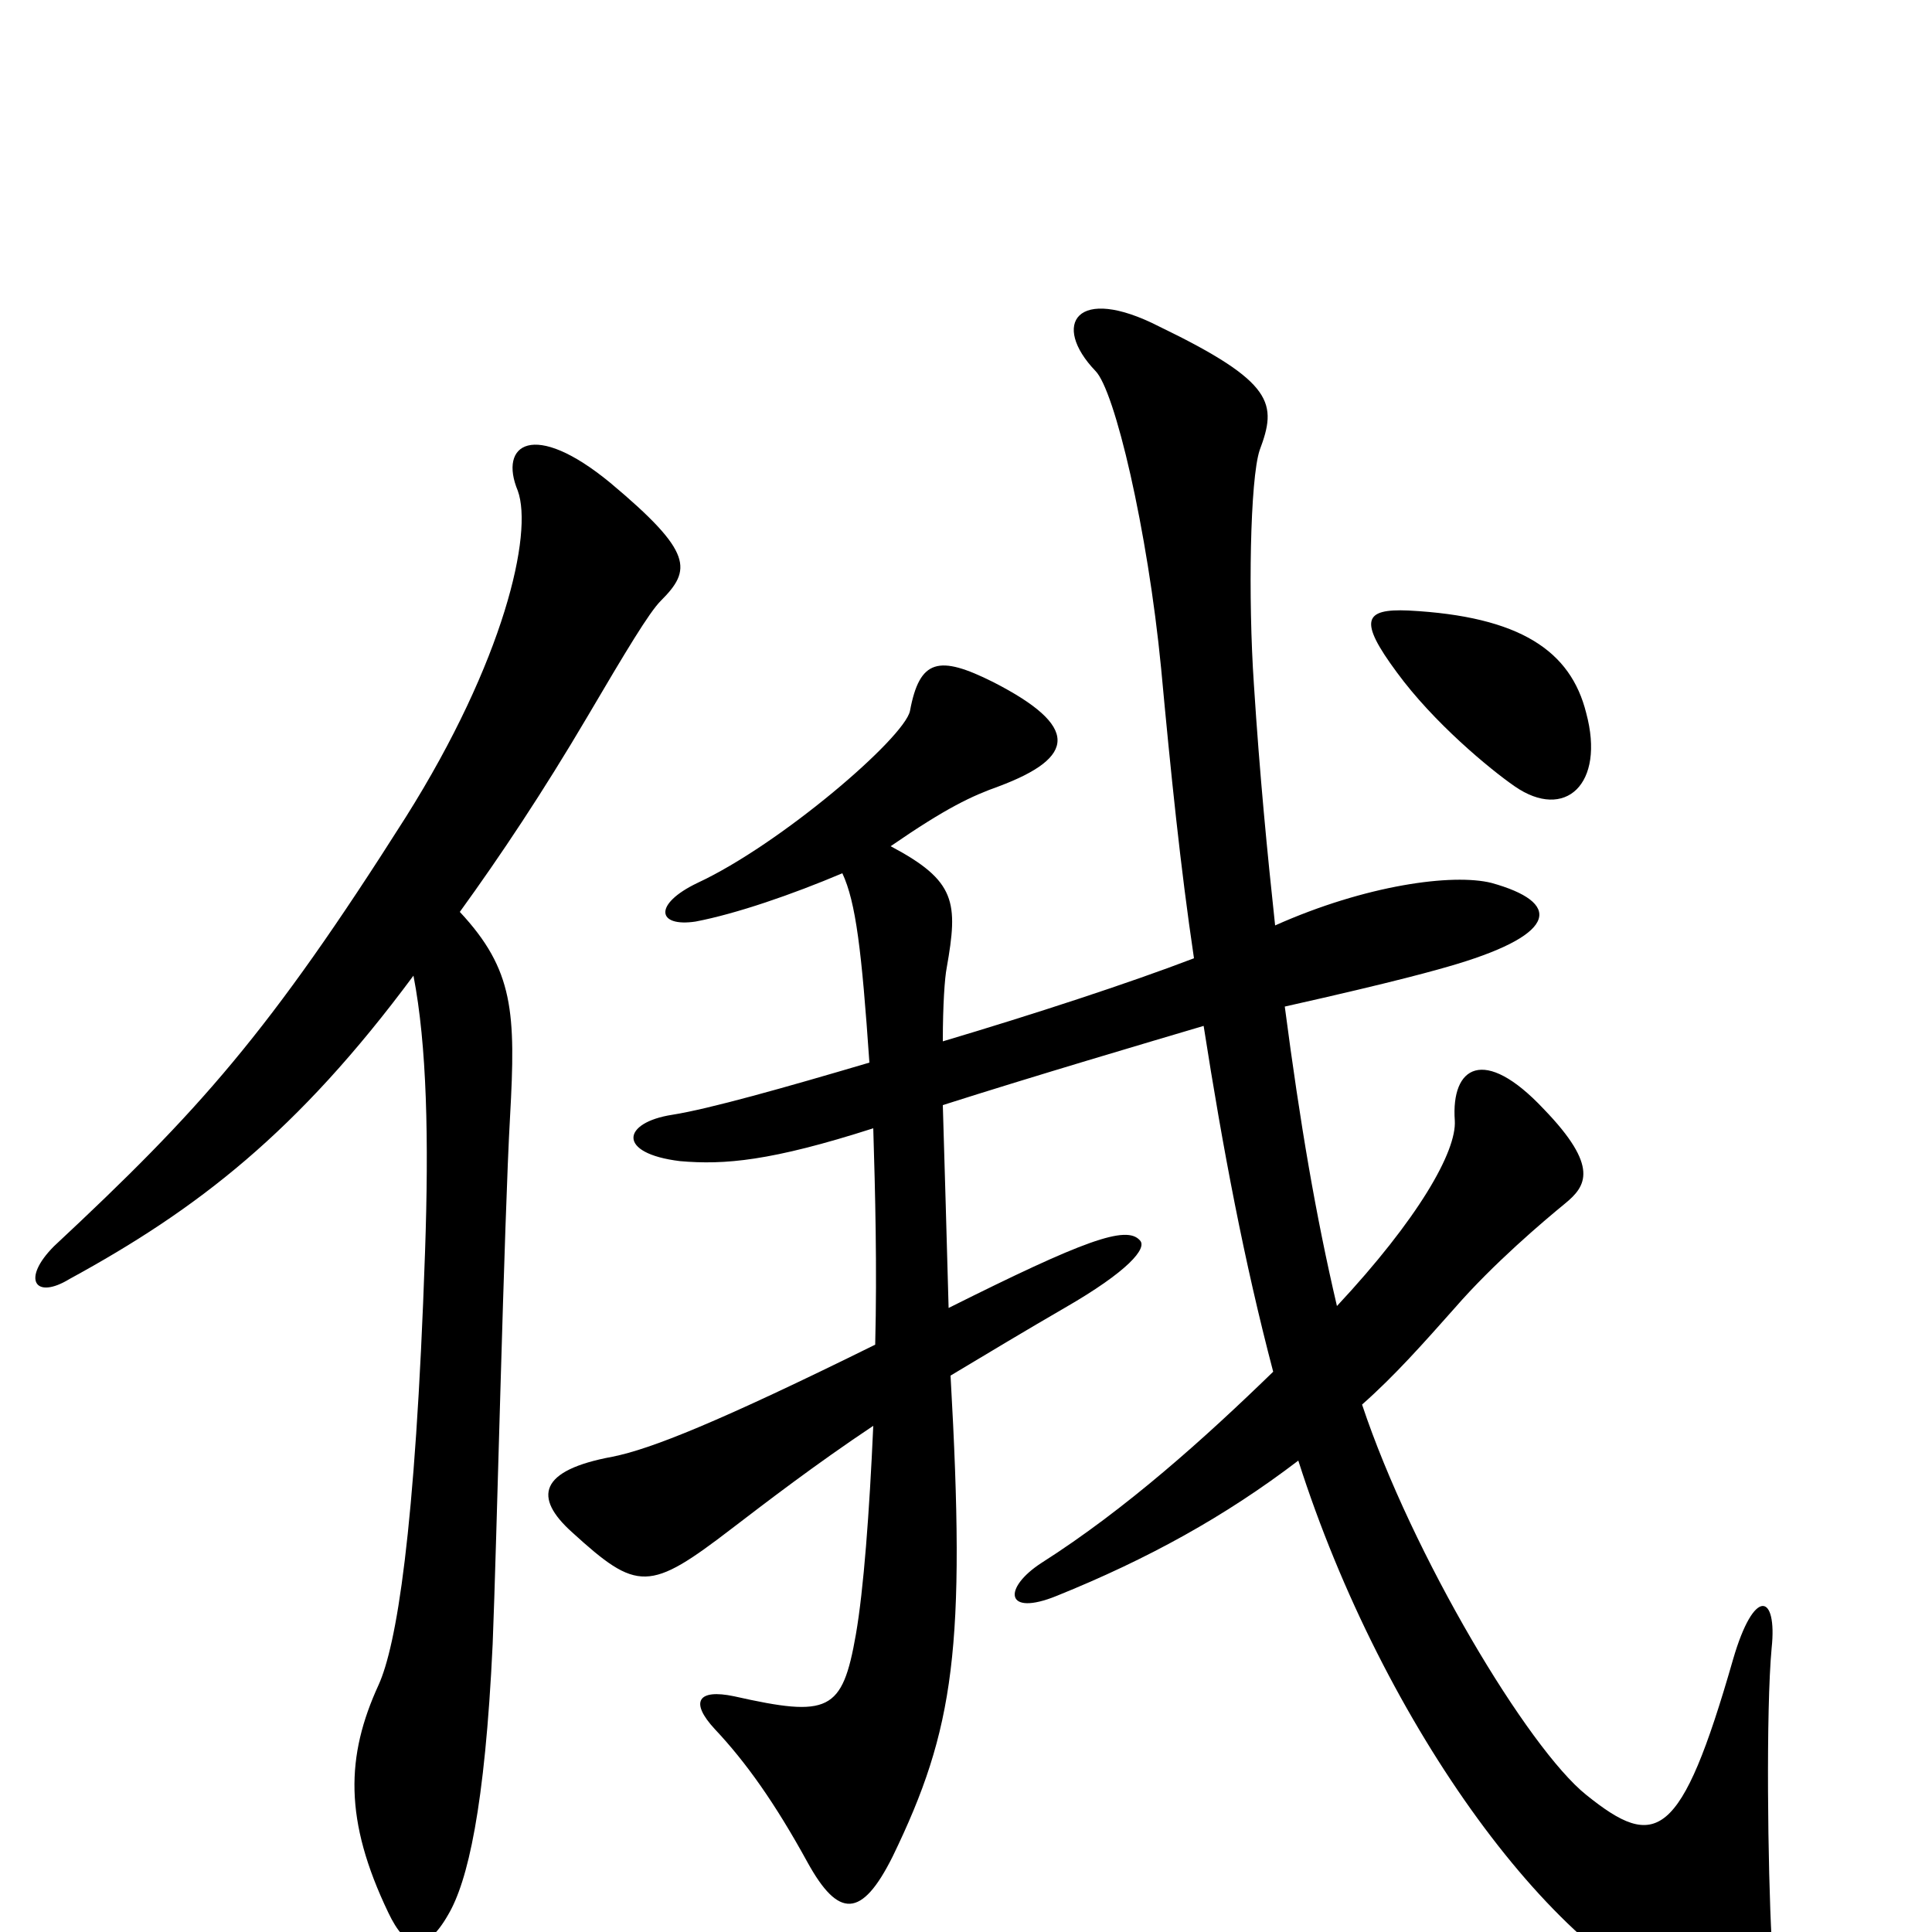 <svg xmlns="http://www.w3.org/2000/svg" viewBox="0 -1000 1000 1000">
	<path fill="#000000" d="M821 -631C813 -663 787 -681 729 -684C706 -685 703 -679 723 -652C742 -626 771 -602 784 -593C810 -575 831 -594 821 -631ZM917 4C915 -32 914 -115 917 -147C920 -175 908 -179 897 -141C870 -47 857 -42 821 -71C791 -95 731 -195 705 -273C722 -288 737 -305 753 -323C773 -346 799 -368 810 -377C821 -386 828 -396 799 -426C768 -459 751 -448 753 -420C754 -404 734 -369 692 -324C681 -371 673 -418 665 -479C723 -492 744 -498 754 -501C807 -517 808 -533 772 -543C752 -548 707 -542 660 -521C656 -558 652 -599 649 -646C646 -690 647 -752 652 -767C661 -791 660 -802 600 -831C557 -853 544 -832 567 -808C577 -798 594 -726 601 -654C606 -600 611 -551 618 -504C584 -491 535 -475 488 -461C488 -480 489 -494 490 -499C496 -533 495 -544 461 -562C490 -582 503 -588 517 -593C557 -608 559 -624 514 -647C486 -661 476 -659 471 -632C468 -618 404 -563 361 -543C338 -532 340 -520 360 -523C381 -527 410 -537 436 -548C443 -533 446 -508 450 -450C406 -437 367 -426 348 -423C322 -419 319 -403 352 -399C375 -397 399 -399 452 -416C453 -383 454 -344 453 -304C372 -264 337 -250 317 -246C279 -239 276 -225 296 -207C330 -176 336 -176 379 -209C396 -222 422 -242 452 -262C450 -217 447 -177 443 -154C436 -114 429 -111 380 -122C361 -126 357 -119 370 -105C386 -88 401 -67 418 -36C434 -7 446 -7 462 -39C494 -105 500 -147 492 -288C512 -300 532 -312 551 -323C584 -342 594 -354 590 -358C583 -366 561 -358 491 -323C490 -358 489 -396 488 -428C535 -443 596 -461 623 -469C633 -405 644 -347 659 -290C624 -256 583 -219 539 -191C519 -178 520 -163 547 -174C594 -193 634 -215 672 -244C716 -106 807 18 878 39C911 49 919 42 917 4ZM342 -689C358 -705 359 -714 316 -750C276 -783 258 -770 268 -746C276 -724 261 -658 210 -577C139 -465 103 -425 28 -355C11 -338 18 -327 36 -338C102 -374 154 -414 214 -495C221 -459 222 -410 220 -352C215 -205 205 -148 196 -128C179 -91 178 -58 201 -10C210 9 220 12 232 -9C242 -26 251 -64 255 -149C257 -198 261 -370 264 -422C267 -476 266 -498 238 -528C259 -557 281 -590 304 -629C324 -663 336 -683 342 -689Z"/>
</svg>